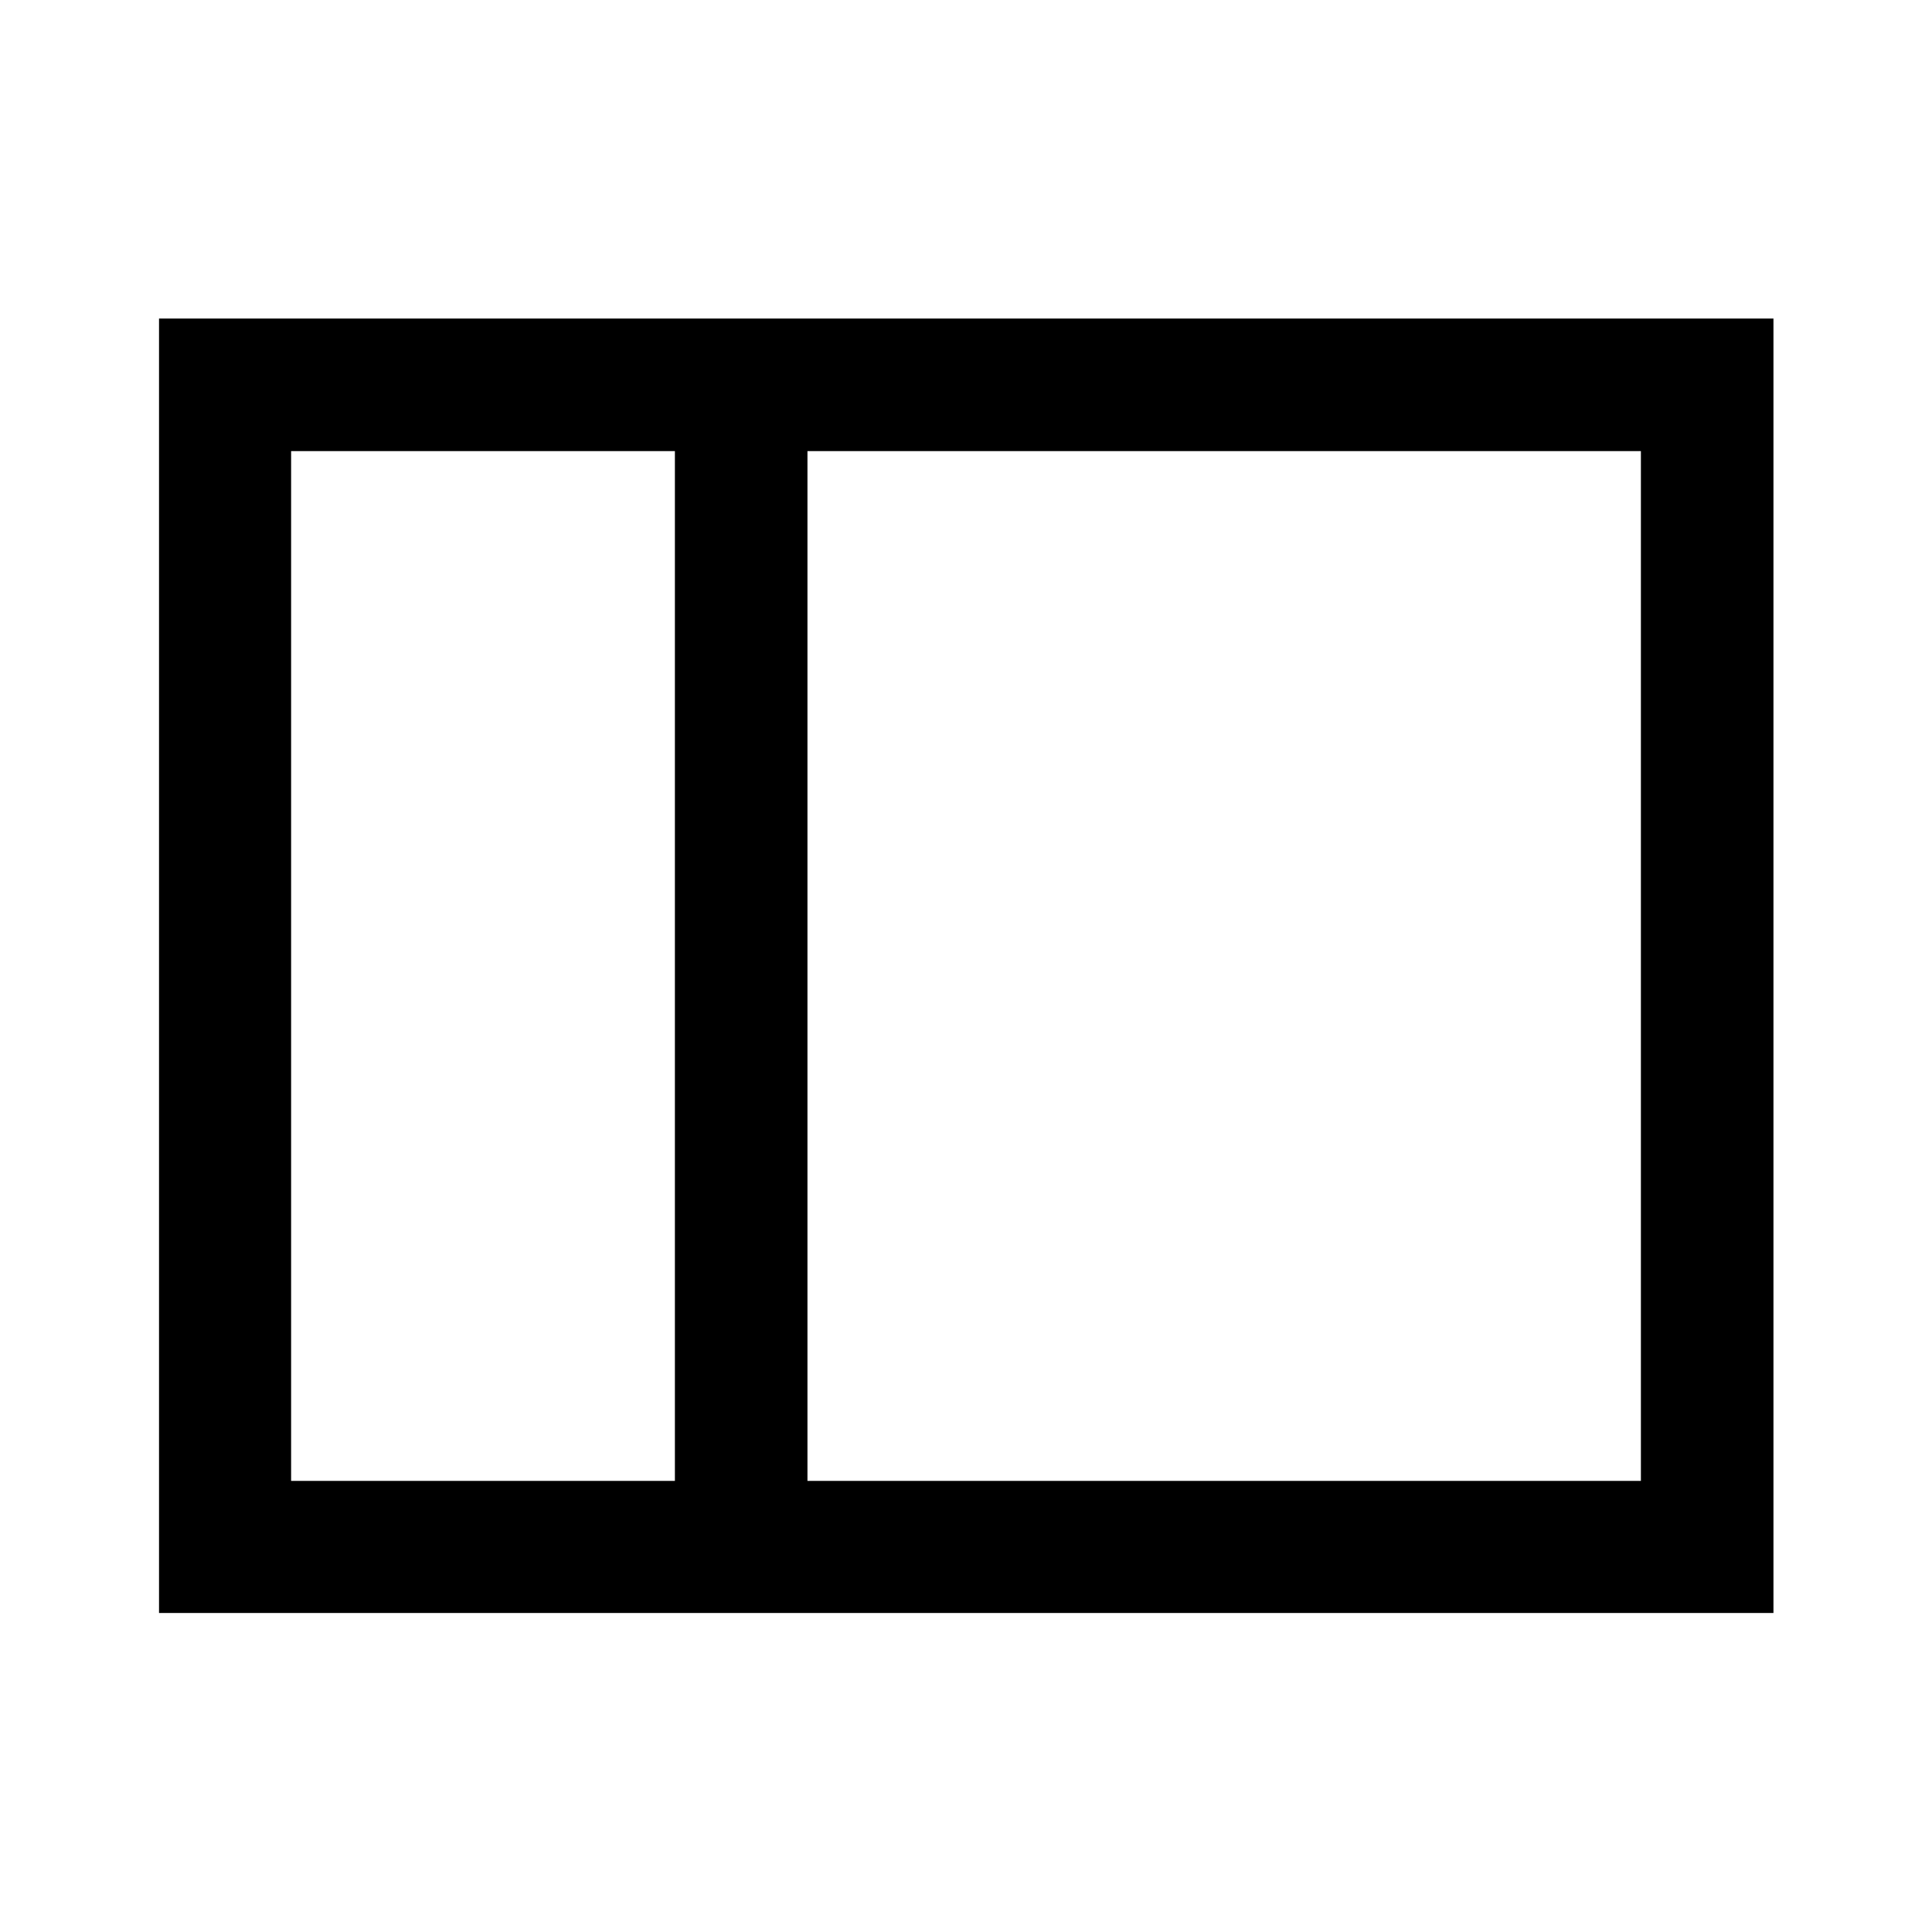 <svg xmlns="http://www.w3.org/2000/svg" height="48" viewBox="0 -960 960 960" width="48"><path d="M79.02-158.52v-643.2h802.2v643.2H79.02Zm322.2-65.63h414.13v-511.7H401.22v511.7Zm-65.87 0v-511.7h-190.7v511.7h190.7Zm-190.7 0v-511.7 511.7Zm190.7 0h65.87-65.87Zm0-511.7h65.87-65.87Z"/></svg>